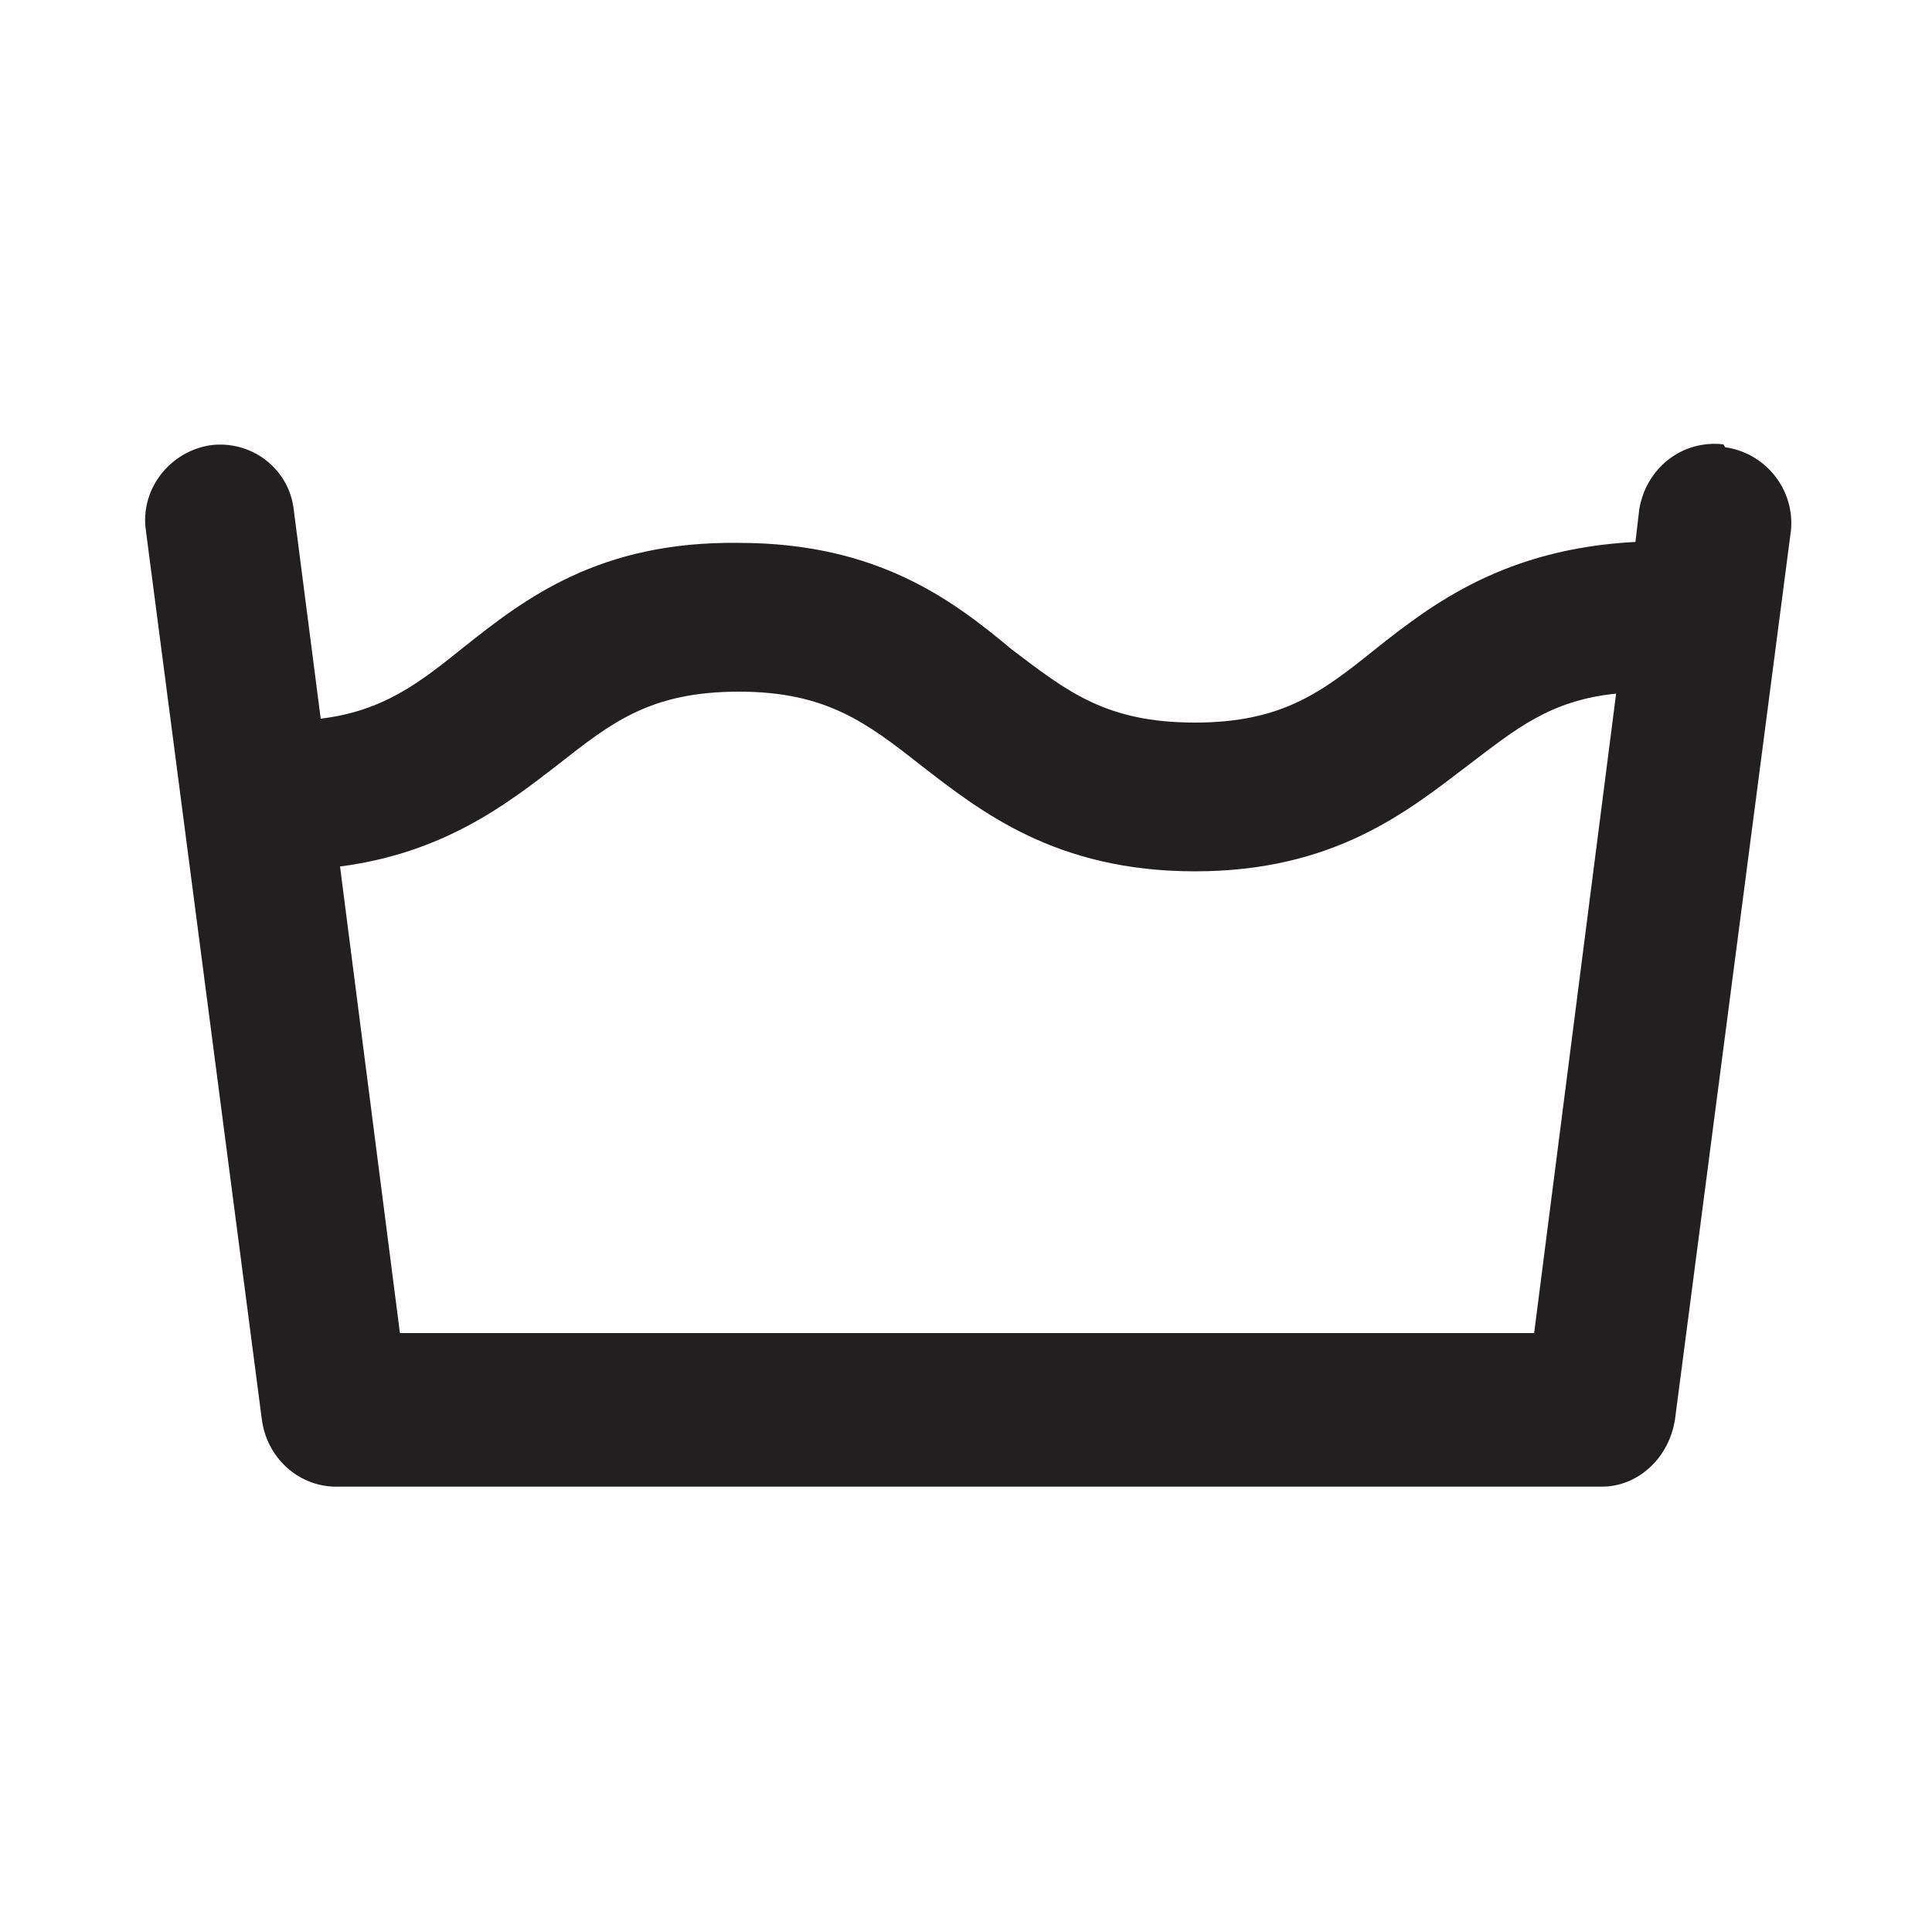 <svg width="200" height="200" viewBox="0 0 200 200" xmlns="http://www.w3.org/2000/svg">
  <title>
    Washing1
  </title>
  <path d="M158.8 138H41.4l-6.2-48.3c10.7-1.4 17.2-6.4 22.5-10.5 5.6-4.4 9.6-7.6 18.8-7.6 9 0 13.2 3.2 18.8 7.6 6.2 4.8 14 11 28.4 11 14.4 0 22-6.2 28.3-11 5-3.8 8.5-6.7 15.3-7.4l-8.5 66.3zm19.6-92c-4.3-.5-8 2.5-8.7 6.7l-.4 3.4c-13.5.7-21 6.4-26.8 11-5.6 4.5-9.7 7.7-18.8 7.7-9.2 0-13.2-3.2-19-7.6-6-5-13.8-11-28.2-11C62 56 54.3 62 48 67c-4.6 3.7-8.3 6.6-14.8 7.4l-2.8-21.7c-.5-4.2-4.4-7.2-8.7-6.6-4.2.7-7.2 4.6-6.6 8.8l12 92c.5 4 3.8 7 7.7 7h131c3.8 0 7-3 7.6-7l12-92c.4-4.2-2.6-8-6.8-8.6z" fill="#221F20" fill-rule="evenodd"/>
</svg>
